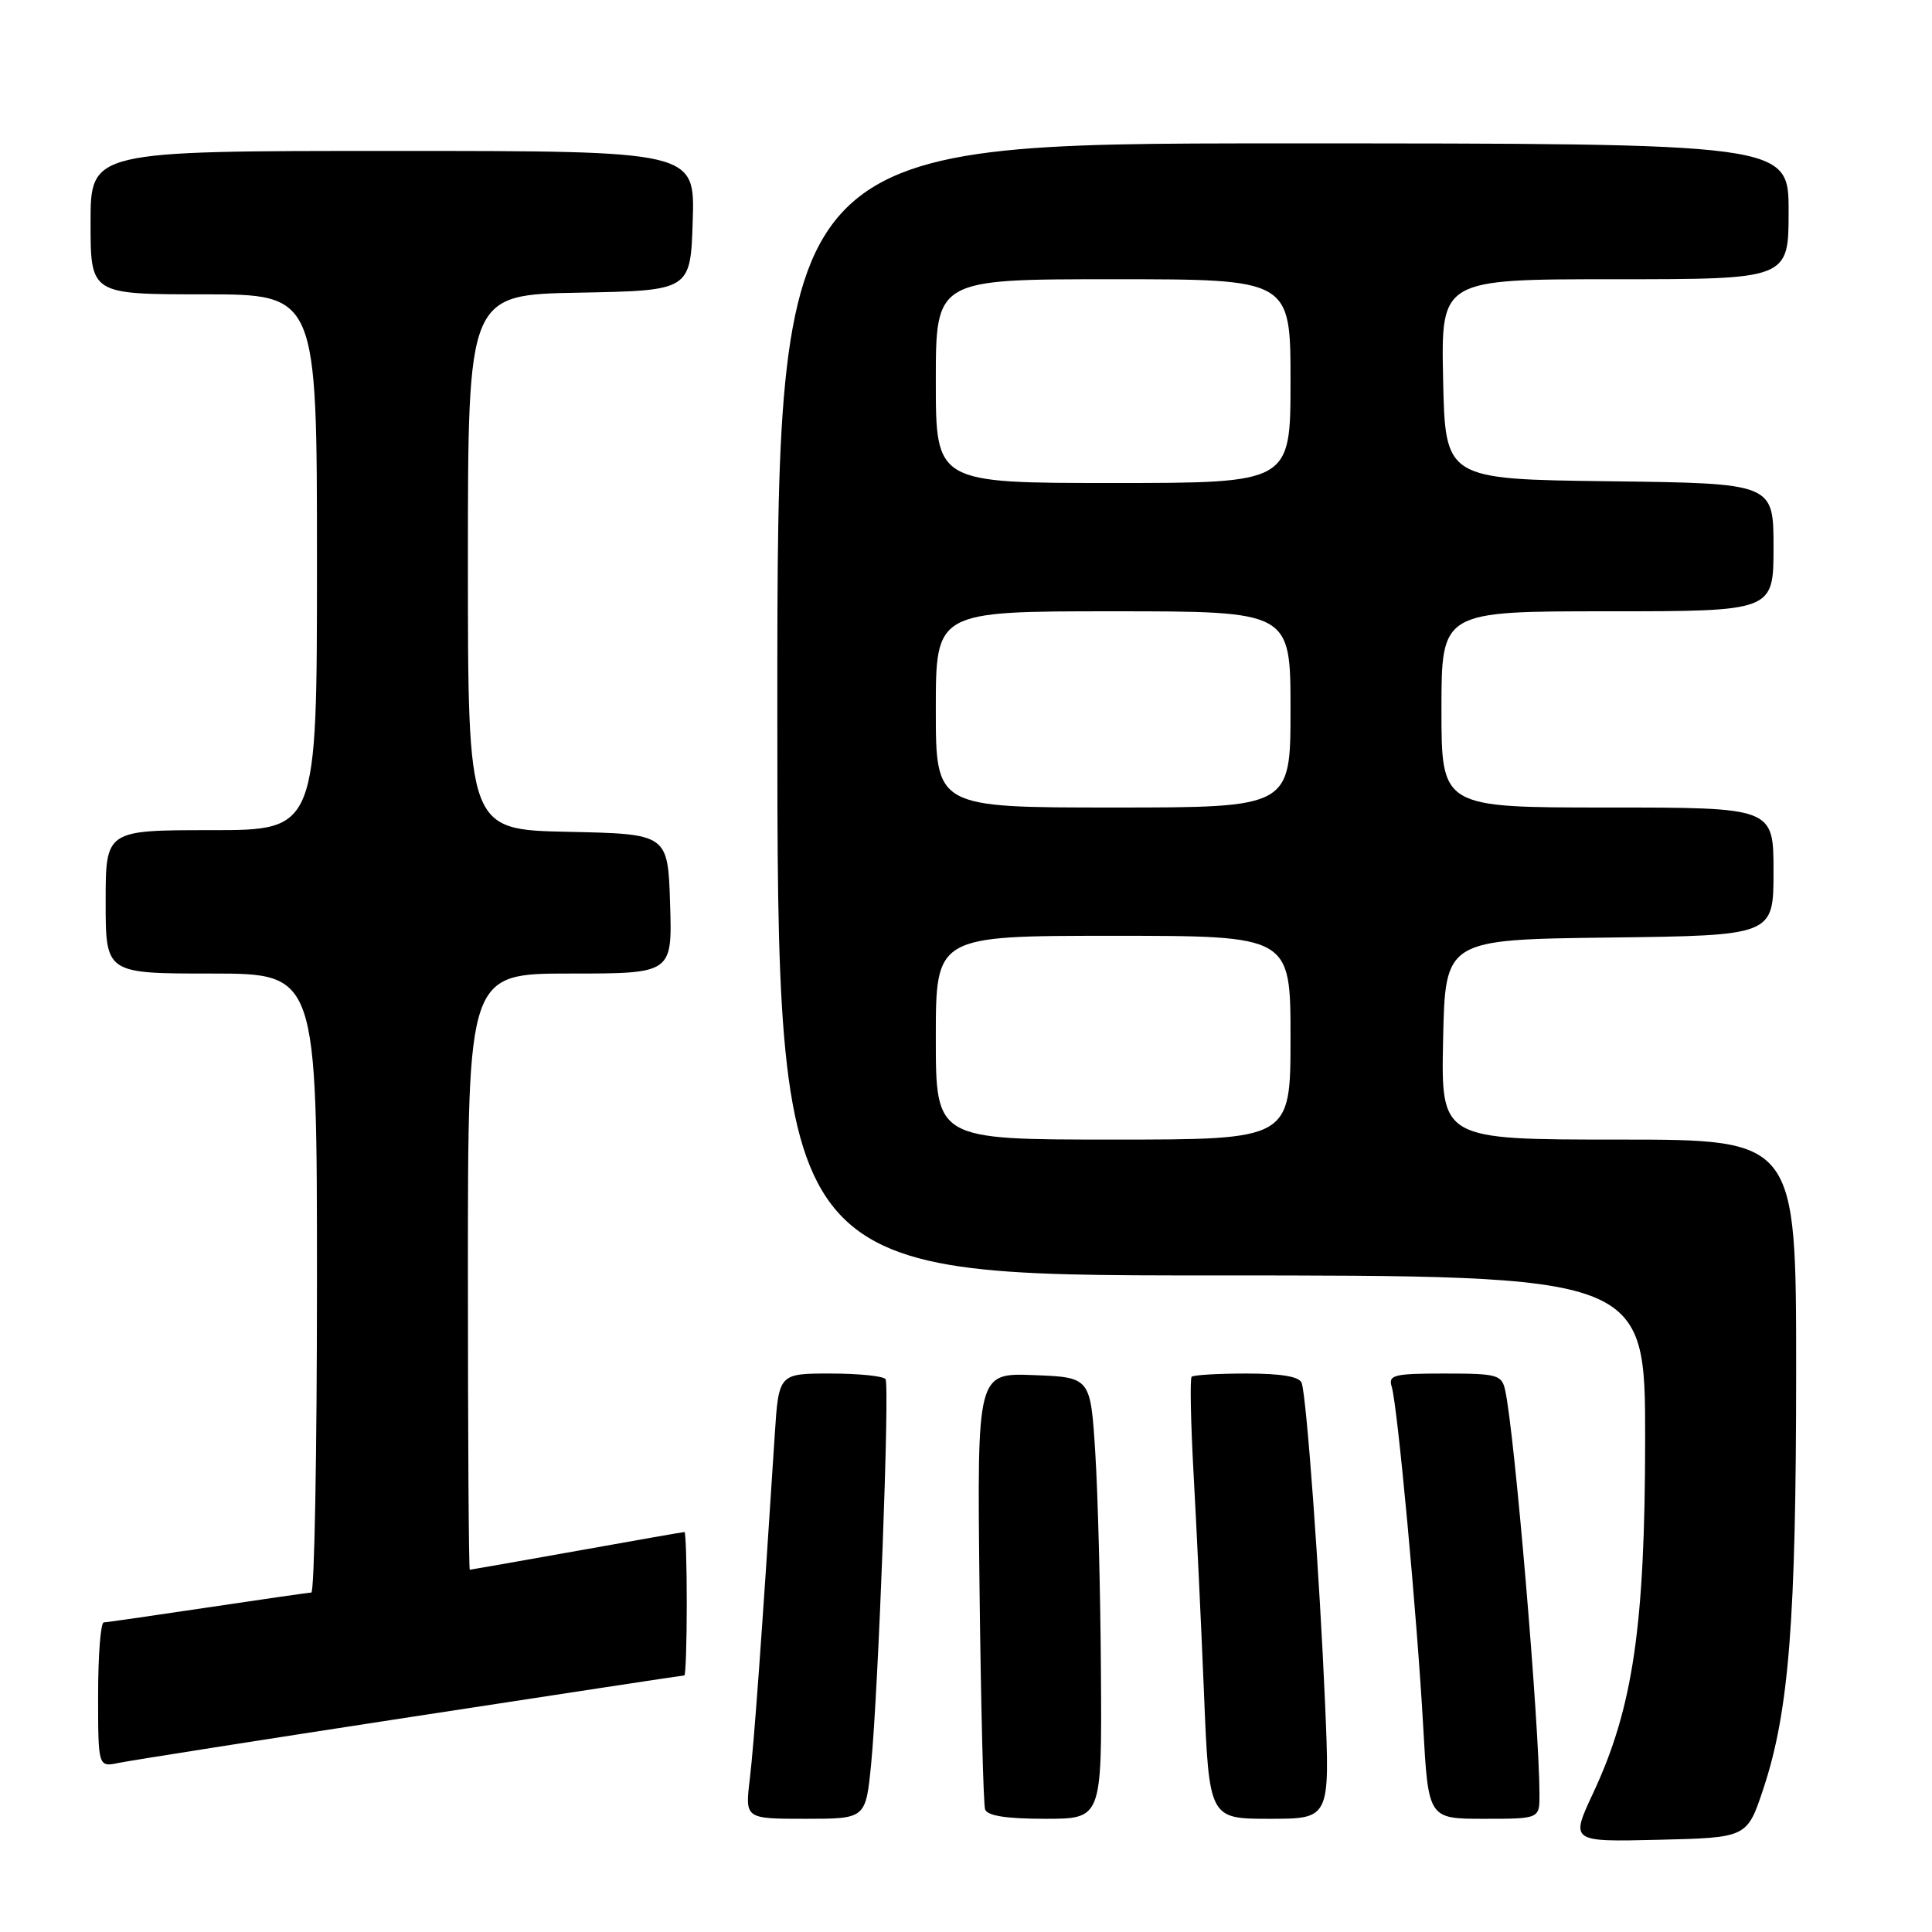 <?xml version="1.0" encoding="UTF-8" standalone="no"?>
<!DOCTYPE svg PUBLIC "-//W3C//DTD SVG 1.1//EN" "http://www.w3.org/Graphics/SVG/1.1/DTD/svg11.dtd" >
<svg xmlns="http://www.w3.org/2000/svg" xmlns:xlink="http://www.w3.org/1999/xlink" version="1.1" viewBox="0 0 256 256">
 <g >
 <path fill="currentColor"
d=" M 233.66 237.00 C 237.05 226.77 237.99 214.80 238.00 181.75 C 238.00 151.00 238.00 151.00 214.47 151.00 C 190.94 151.00 190.94 151.00 191.22 137.75 C 191.50 124.50 191.50 124.50 213.25 124.23 C 235.00 123.96 235.00 123.96 235.00 115.48 C 235.00 107.00 235.00 107.00 213.00 107.00 C 191.00 107.00 191.00 107.00 191.00 94.00 C 191.00 81.00 191.00 81.00 213.00 81.00 C 235.00 81.00 235.00 81.00 235.00 72.52 C 235.00 64.04 235.00 64.04 213.25 63.77 C 191.50 63.50 191.50 63.50 191.22 50.25 C 190.94 37.00 190.94 37.00 213.97 37.00 C 237.00 37.00 237.00 37.00 237.00 28.00 C 237.00 19.00 237.00 19.00 170.00 19.00 C 103.00 19.00 103.00 19.00 103.00 94.00 C 103.00 169.00 103.00 169.00 160.50 169.00 C 218.00 169.00 218.00 169.00 217.99 190.75 C 217.97 215.48 216.38 226.32 211.10 237.59 C 208.08 244.06 208.08 244.06 219.79 243.78 C 231.50 243.50 231.50 243.50 233.66 237.00 Z  M 115.43 233.75 C 116.39 223.90 117.90 183.68 117.34 182.75 C 117.09 182.34 113.80 182.00 110.03 182.00 C 103.18 182.00 103.18 182.00 102.65 190.25 C 100.95 216.74 99.91 231.11 99.35 235.75 C 98.72 241.00 98.72 241.00 106.72 241.00 C 114.71 241.00 114.71 241.00 115.43 233.75 Z  M 145.88 221.75 C 145.82 211.16 145.48 198.00 145.13 192.50 C 144.50 182.50 144.50 182.50 136.99 182.21 C 129.47 181.92 129.47 181.92 129.79 210.21 C 129.97 225.77 130.30 239.06 130.53 239.75 C 130.81 240.60 133.33 241.00 138.47 241.00 C 146.00 241.00 146.00 241.00 145.88 221.75 Z  M 175.58 225.75 C 174.86 208.88 173.14 185.19 172.48 183.25 C 172.20 182.41 169.80 182.00 165.20 182.00 C 161.42 182.00 158.14 182.19 157.90 182.43 C 157.66 182.67 157.78 188.41 158.15 195.18 C 158.53 201.96 159.15 215.04 159.53 224.25 C 160.21 241.00 160.21 241.00 168.22 241.00 C 176.23 241.00 176.23 241.00 175.58 225.75 Z  M 203.99 237.75 C 203.96 228.44 200.70 189.94 199.45 184.25 C 199.00 182.16 198.43 182.00 191.41 182.00 C 184.69 182.00 183.92 182.19 184.41 183.75 C 185.18 186.26 187.78 214.33 188.58 228.75 C 189.26 241.00 189.26 241.00 196.63 241.00 C 204.00 241.00 204.00 241.00 203.99 237.75 Z  M 54.43 227.51 C 74.18 224.48 90.50 222.00 90.68 222.00 C 90.85 222.00 91.00 217.72 91.00 212.50 C 91.00 207.28 90.86 203.00 90.70 203.00 C 90.53 203.00 84.12 204.12 76.45 205.50 C 68.78 206.87 62.39 207.99 62.25 208.00 C 62.11 208.00 62.00 190.22 62.00 168.50 C 62.00 129.00 62.00 129.00 75.54 129.00 C 89.08 129.00 89.08 129.00 88.79 119.75 C 88.50 110.50 88.50 110.50 75.25 110.22 C 62.00 109.94 62.00 109.94 62.00 74.50 C 62.00 39.05 62.00 39.05 76.75 38.78 C 91.50 38.50 91.50 38.50 91.79 29.25 C 92.08 20.00 92.08 20.00 52.04 20.00 C 12.00 20.00 12.00 20.00 12.00 29.50 C 12.00 39.00 12.00 39.00 27.00 39.00 C 42.00 39.00 42.00 39.00 42.00 74.50 C 42.00 110.00 42.00 110.00 28.00 110.00 C 14.00 110.00 14.00 110.00 14.00 119.50 C 14.00 129.00 14.00 129.00 28.00 129.00 C 42.00 129.00 42.00 129.00 42.00 170.00 C 42.00 192.55 41.66 211.01 41.25 211.02 C 40.84 211.04 34.65 211.93 27.50 213.00 C 20.35 214.07 14.16 214.96 13.75 214.98 C 13.34 214.99 13.00 219.31 13.00 224.58 C 13.00 234.16 13.00 234.16 15.75 233.59 C 17.26 233.28 34.67 230.54 54.43 227.51 Z  M 124.00 137.50 C 124.00 124.00 124.00 124.00 147.50 124.00 C 171.00 124.00 171.00 124.00 171.00 137.50 C 171.00 151.00 171.00 151.00 147.50 151.00 C 124.00 151.00 124.00 151.00 124.00 137.50 Z  M 124.00 94.00 C 124.00 81.00 124.00 81.00 147.50 81.00 C 171.00 81.00 171.00 81.00 171.00 94.00 C 171.00 107.00 171.00 107.00 147.50 107.00 C 124.00 107.00 124.00 107.00 124.00 94.00 Z  M 124.00 50.50 C 124.00 37.00 124.00 37.00 147.50 37.00 C 171.00 37.00 171.00 37.00 171.00 50.50 C 171.00 64.00 171.00 64.00 147.50 64.00 C 124.00 64.00 124.00 64.00 124.00 50.50 Z "/>
</g>
</svg>